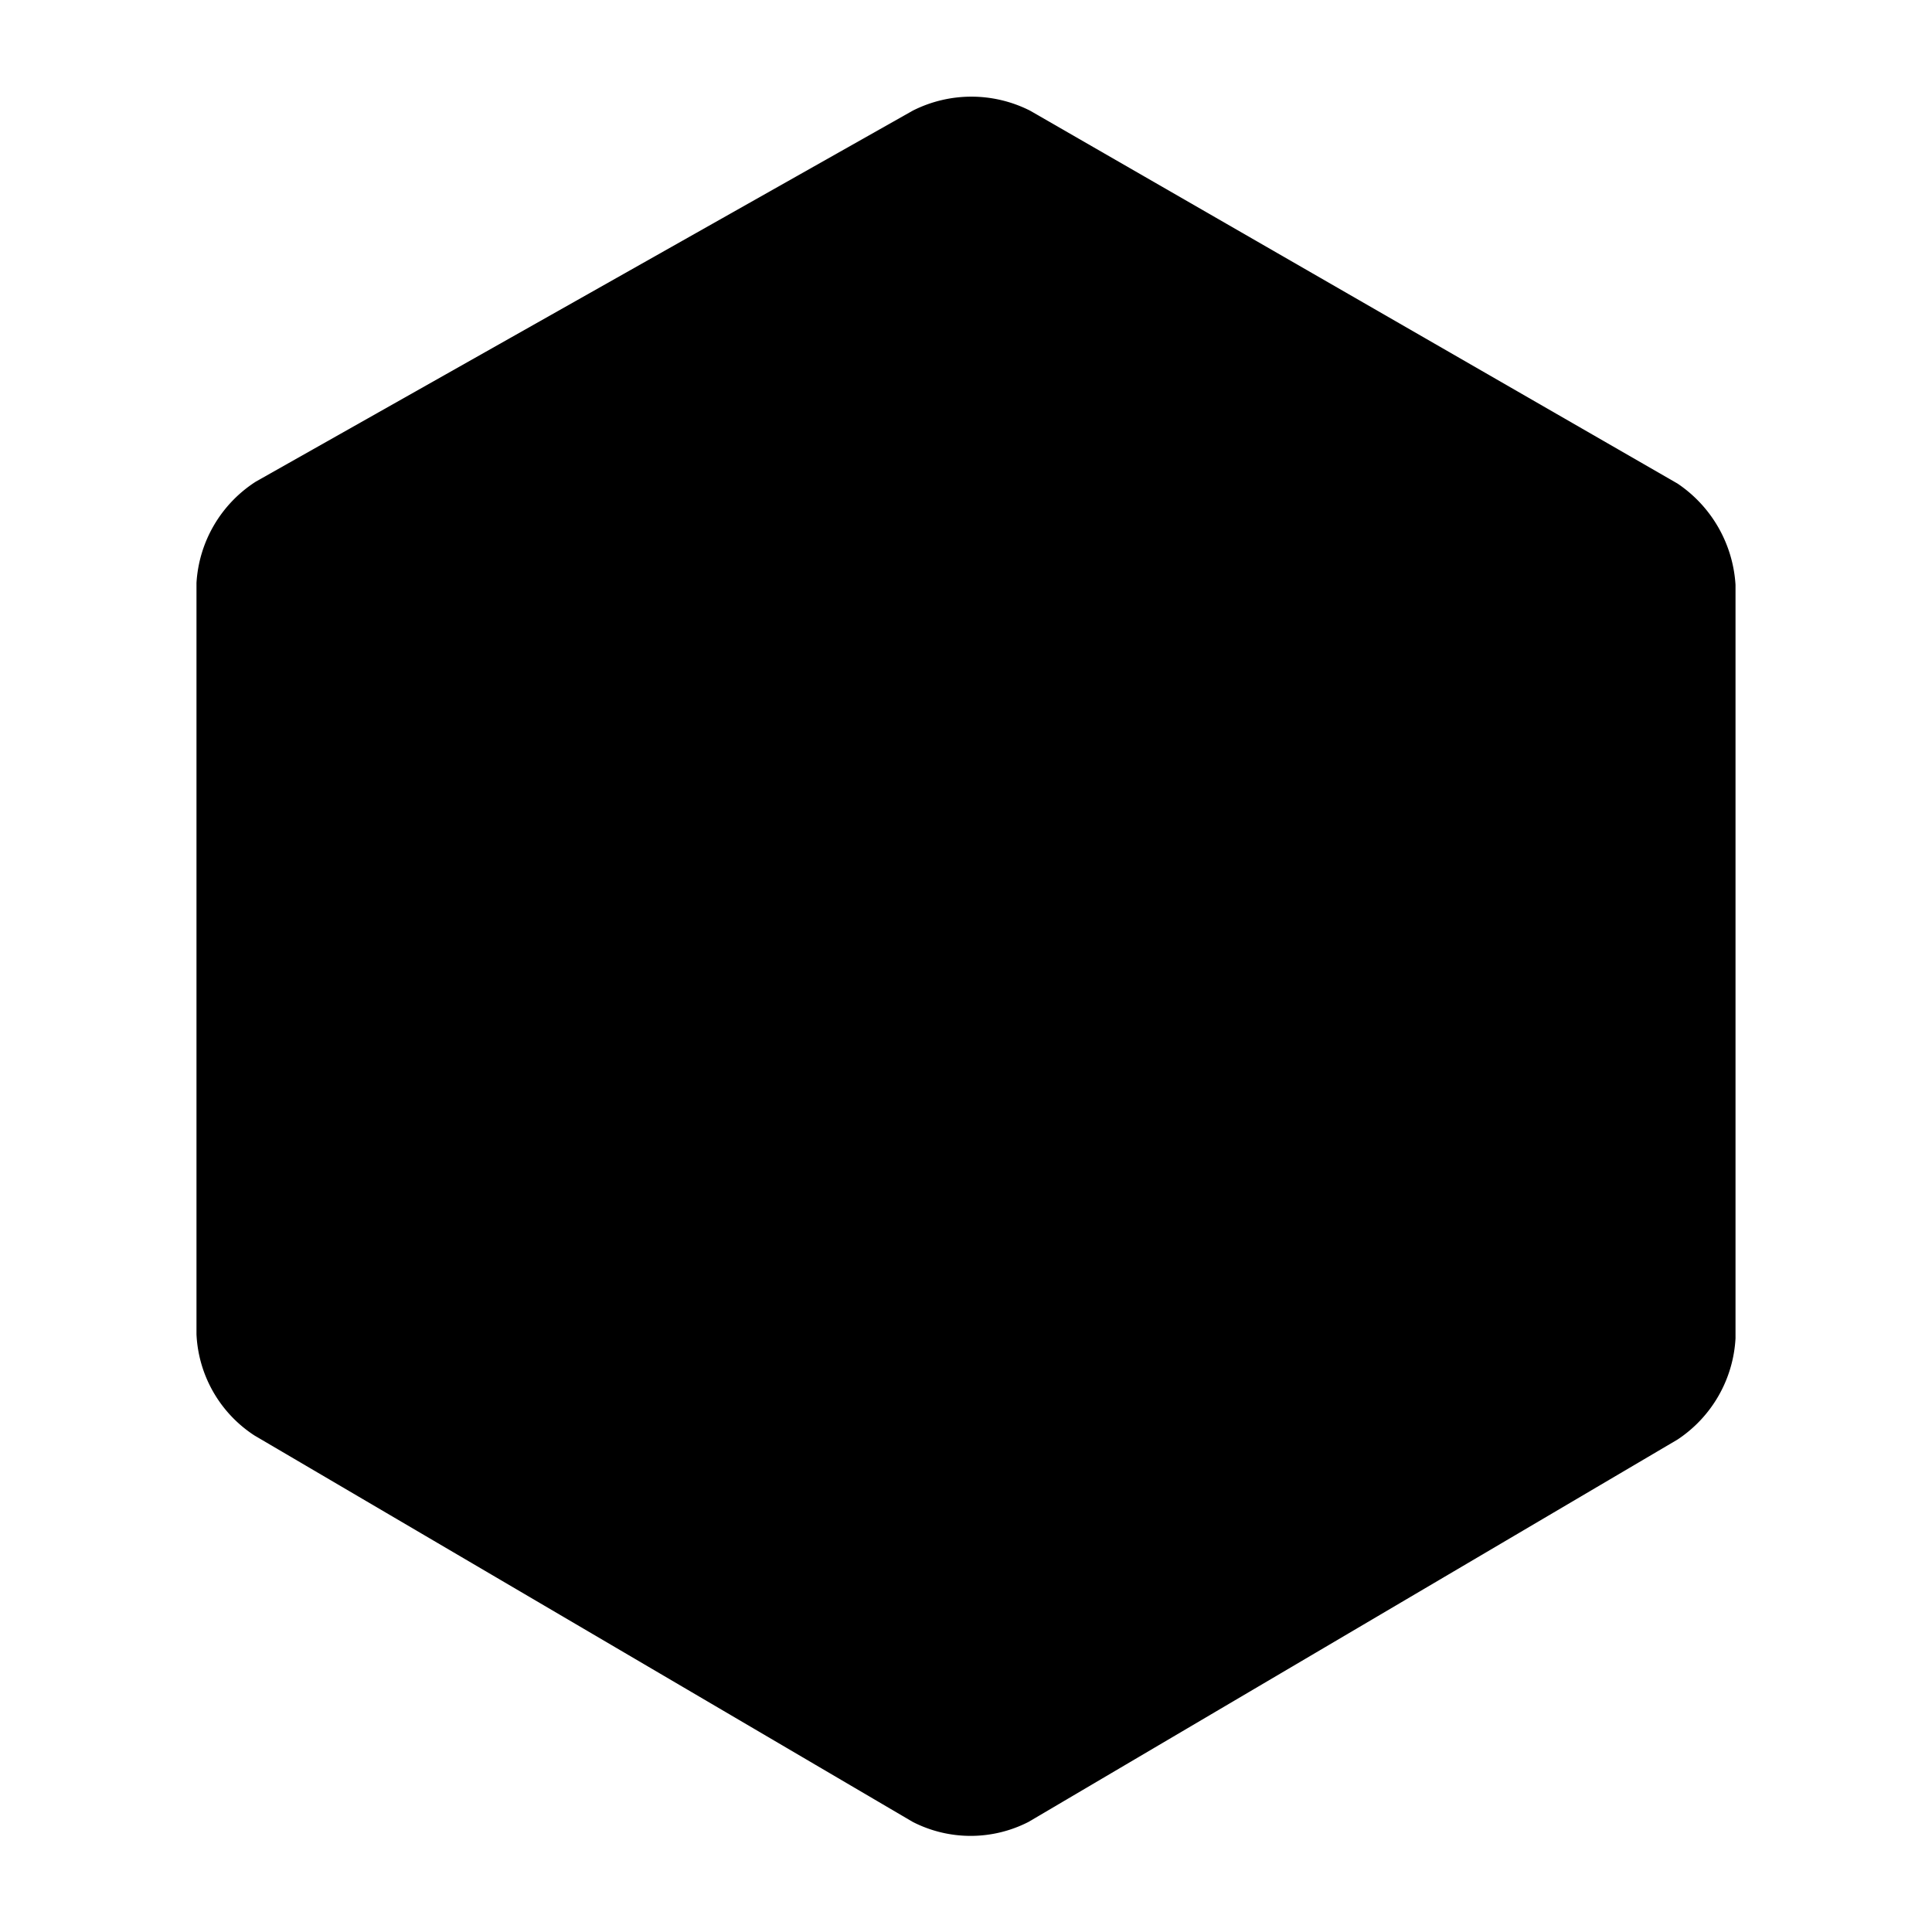 <svg xmlns="http://www.w3.org/2000/svg" aria-hidden="true" class="icon" role="img" viewBox="0 0 100 100"><path fill="currentColor" d="M53.32 5.73a6.72 6.72 0 00-6.08 0l-34 19.2a6.7 6.7 0 00-3.07 5.24v38.89a6.61 6.61 0 003 5.24l34.07 20a6.57 6.57 0 006 0l33.59-19.79a6.72 6.72 0 003-5.24v-39a6.82 6.82 0 00-3-5.24z"/></svg>